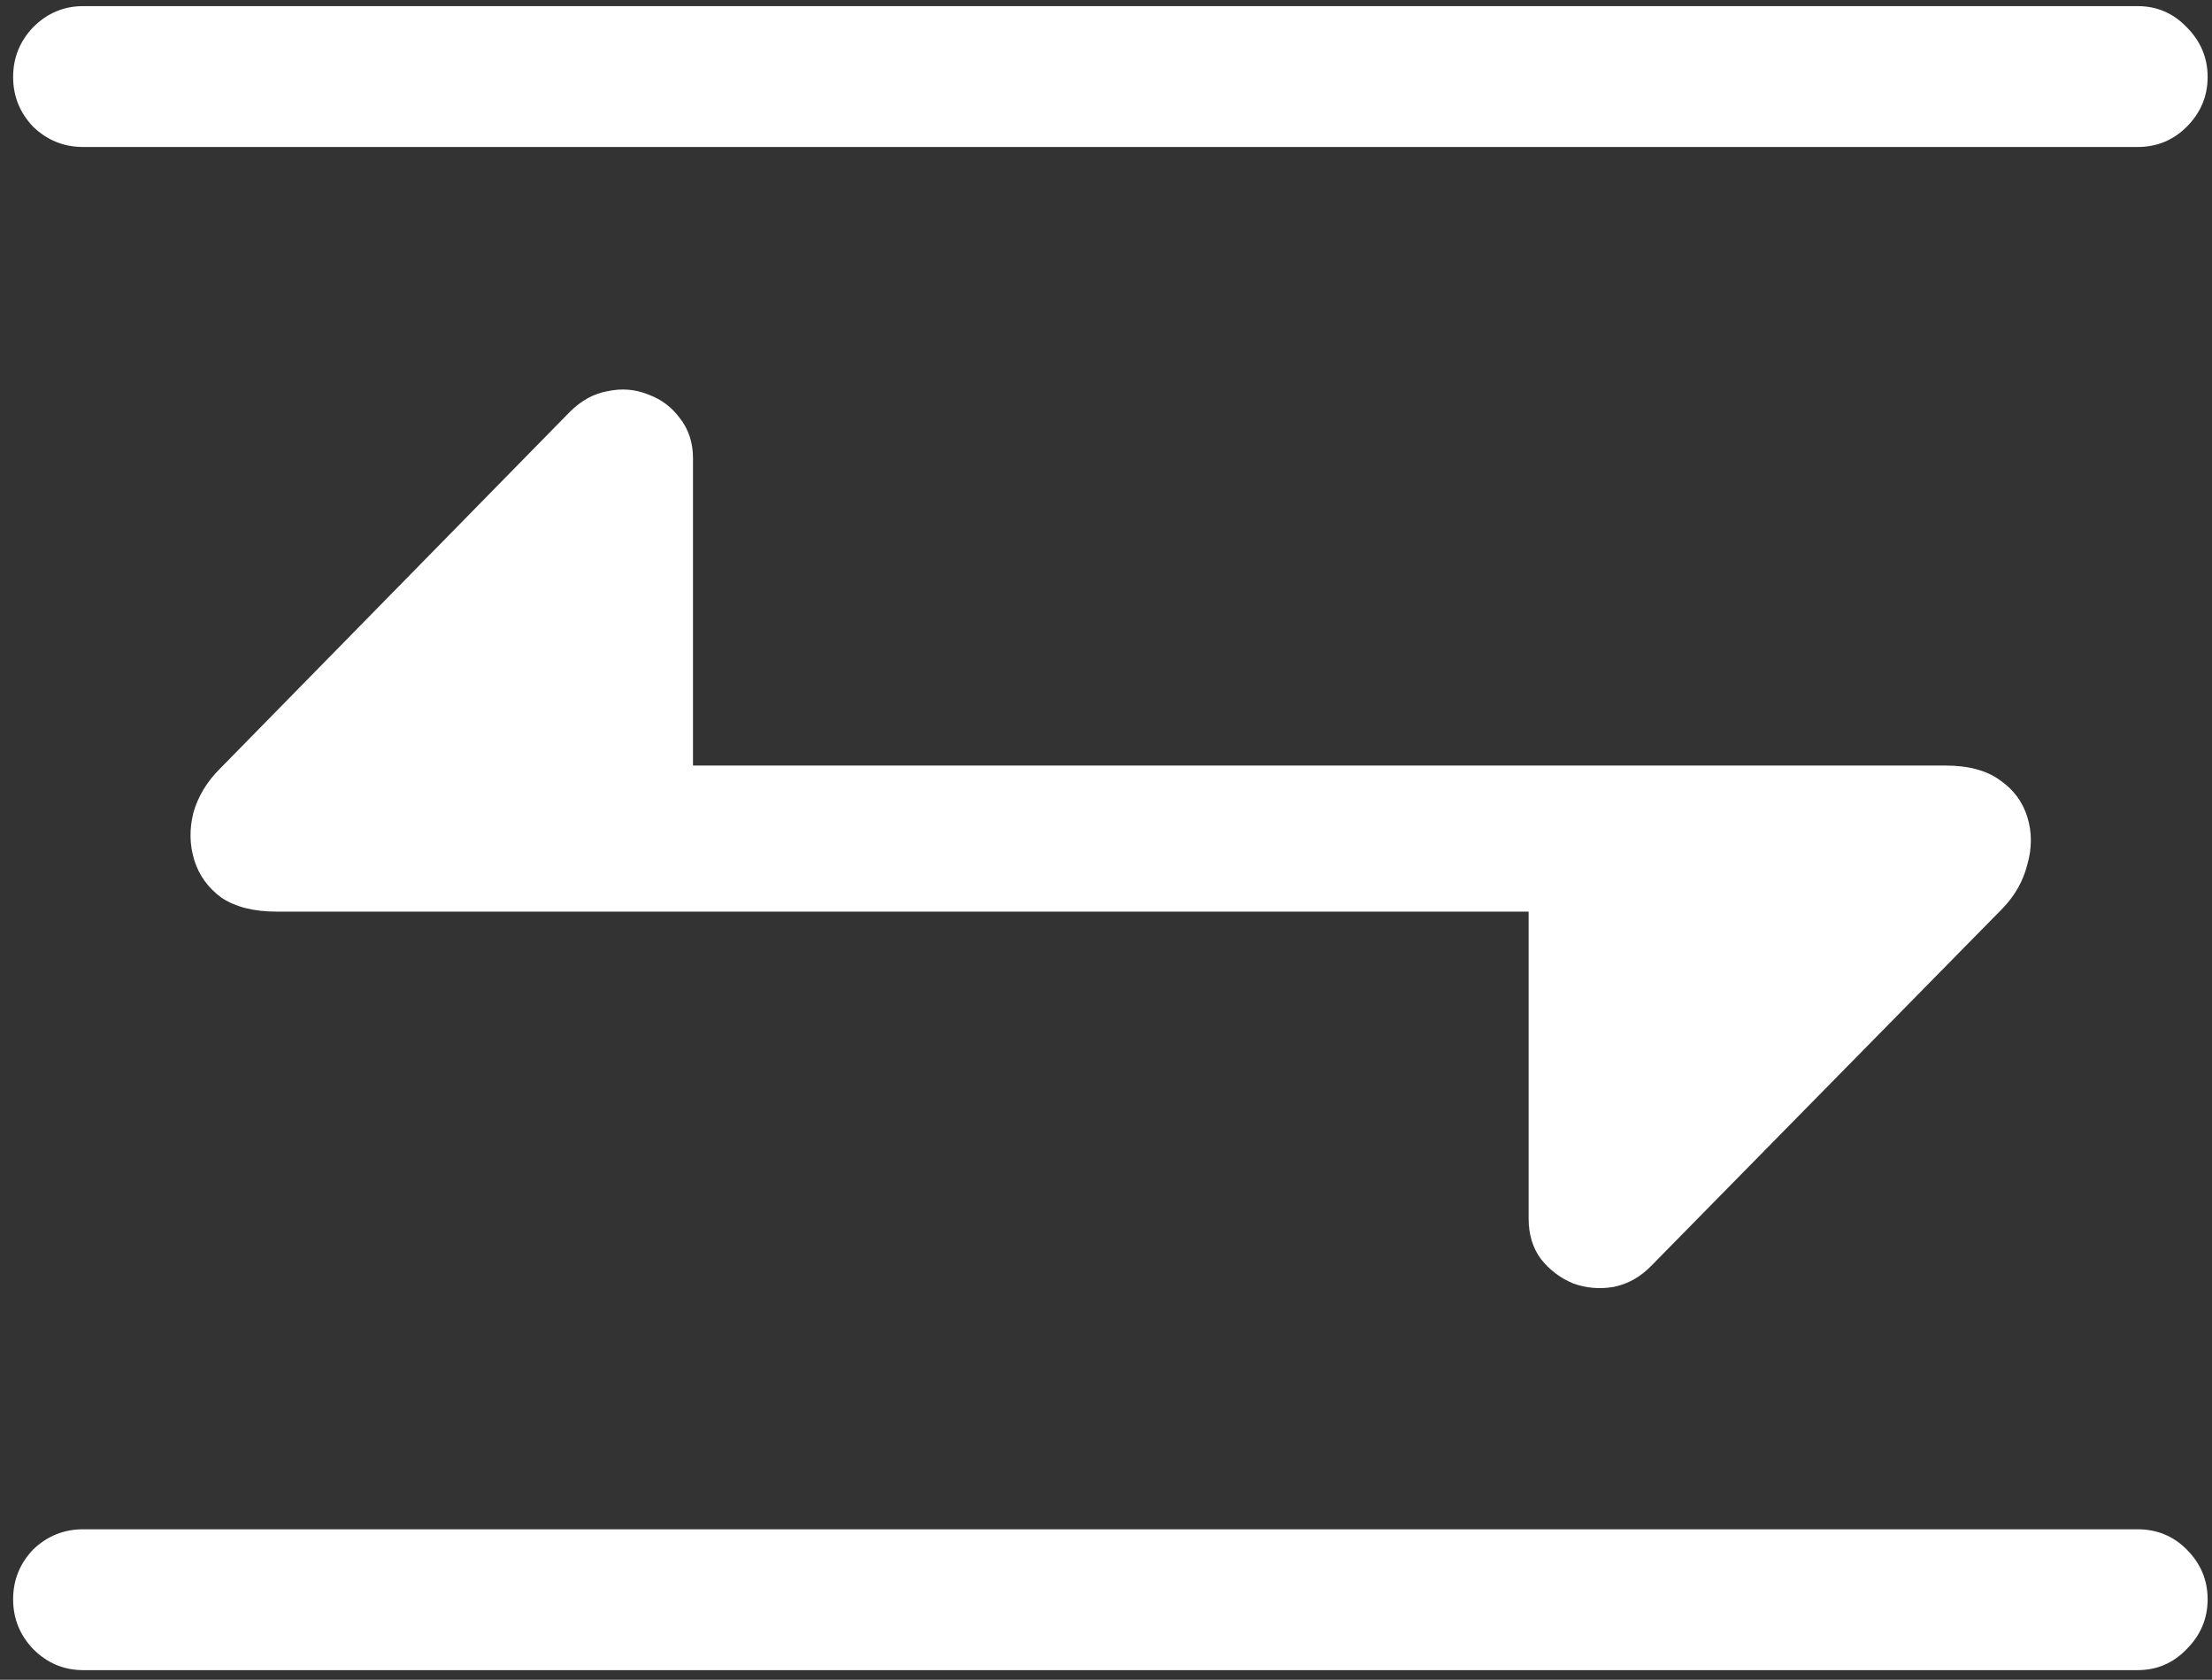 <svg width="158" height="120" viewBox="0 0 158 120" fill="none" xmlns="http://www.w3.org/2000/svg">
<rect x="0" y="0" width="158" height="120" fill="#333333" stroke="none"/>
<path d="M0.938 5.5C0.938 6.875 1.417 8.062 2.375 9.062C3.375 10.021 4.562 10.5 5.938 10.5H152.688C154.062 10.5 155.229 10.021 156.188 9.062C157.188 8.062 157.688 6.875 157.688 5.5C157.688 4.125 157.188 2.938 156.188 1.938C155.229 0.938 154.062 0.438 152.688 0.438H5.938C4.562 0.438 3.375 0.938 2.375 1.938C1.417 2.938 0.938 4.125 0.938 5.5ZM19.75 65.125H109.188V87.062C109.188 88.188 109.479 89.146 110.062 89.938C110.688 90.729 111.458 91.312 112.375 91.688C113.292 92.021 114.25 92.104 115.25 91.938C116.292 91.729 117.208 91.208 118 90.375L143.062 64.875C143.938 63.958 144.521 62.917 144.812 61.75C145.146 60.583 145.146 59.458 144.812 58.375C144.479 57.292 143.833 56.417 142.875 55.75C141.917 55.042 140.604 54.688 138.938 54.688H49.5V32.75C49.5 31.625 49.188 30.667 48.562 29.875C47.979 29.083 47.229 28.521 46.312 28.188C45.396 27.812 44.438 27.729 43.438 27.938C42.438 28.104 41.521 28.604 40.688 29.438L15.688 54.938C14.771 55.854 14.146 56.896 13.812 58.062C13.521 59.229 13.542 60.354 13.875 61.438C14.208 62.521 14.854 63.417 15.812 64.125C16.812 64.792 18.125 65.125 19.75 65.125ZM0.938 114.25C0.938 115.625 1.417 116.812 2.375 117.812C3.375 118.812 4.562 119.312 5.938 119.312H152.688C154.062 119.312 155.229 118.812 156.188 117.812C157.188 116.812 157.688 115.625 157.688 114.25C157.688 112.875 157.188 111.688 156.188 110.688C155.229 109.729 154.062 109.25 152.688 109.25H5.938C4.562 109.25 3.375 109.729 2.375 110.688C1.417 111.688 0.938 112.875 0.938 114.25Z" fill="white"/>
</svg>
